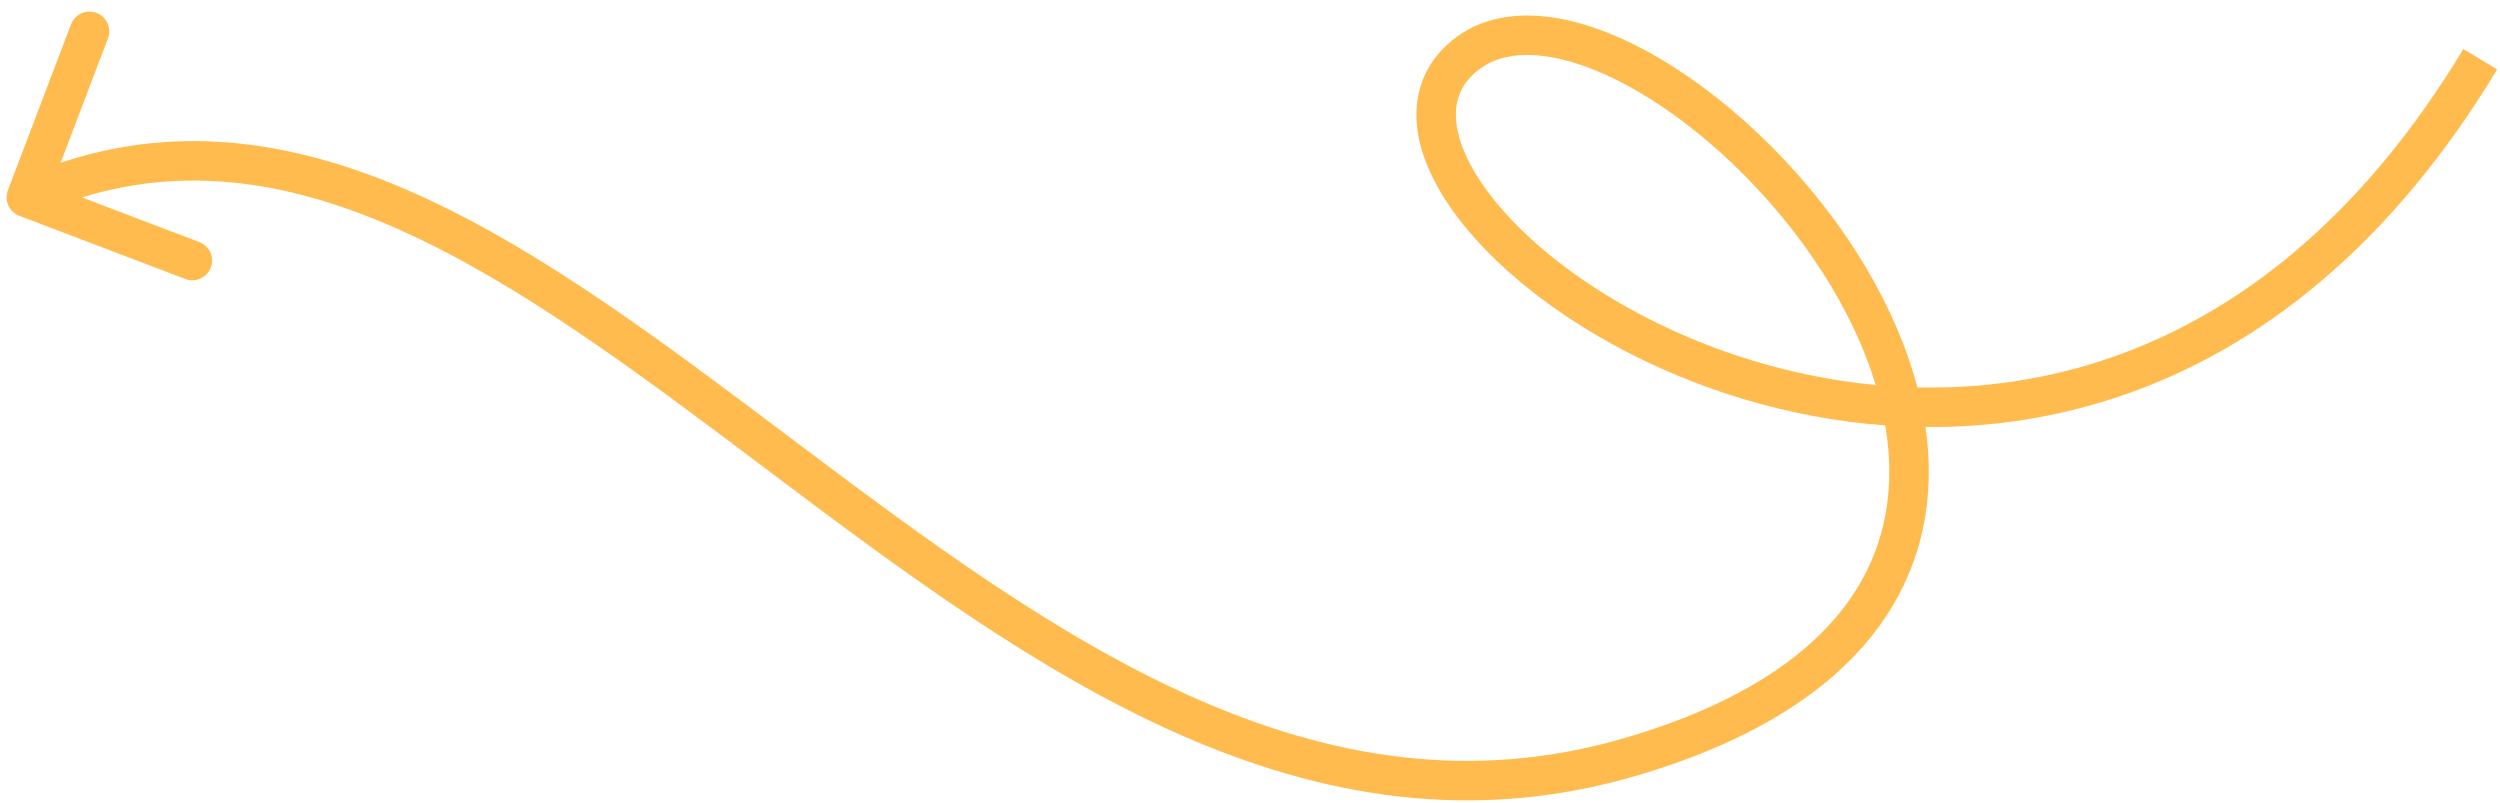 <svg width="190" height="61" viewBox="0 0 190 61" fill="none" xmlns="http://www.w3.org/2000/svg">
<path fill-rule="evenodd" clip-rule="evenodd" d="M160.567 27.131C169.979 23.838 179.373 16.715 187.216 3.725L189.784 5.275C181.627 18.785 171.709 26.411 161.558 29.963C156.442 31.752 151.3 32.496 146.336 32.454C146.799 35.645 146.647 38.858 145.672 41.955C143.402 49.174 136.824 55.284 124.424 58.939C111.877 62.637 100.308 60.556 89.479 55.745C78.697 50.955 68.558 43.414 58.846 36.11C58.578 35.908 58.311 35.707 58.043 35.505C48.556 28.368 39.495 21.551 30.421 17.486C22.345 13.868 14.389 12.489 6.226 15.003L15.151 18.399C15.925 18.694 16.314 19.56 16.019 20.334C15.725 21.109 14.858 21.498 14.084 21.203L1.466 16.402C0.692 16.107 0.303 15.241 0.598 14.466L5.399 1.849C5.694 1.075 6.56 0.686 7.335 0.98C8.109 1.275 8.498 2.142 8.203 2.916L4.605 12.373C13.906 9.266 22.882 10.821 31.647 14.748C41.036 18.954 50.337 25.953 59.707 33.003C60.021 33.239 60.335 33.476 60.65 33.712C70.407 41.05 80.278 48.375 90.697 53.004C101.07 57.612 111.892 59.505 123.576 56.061C135.407 52.574 140.944 46.989 142.811 41.055C143.684 38.28 143.787 35.325 143.279 32.329C139.503 32.054 135.859 31.341 132.442 30.311C123.716 27.68 116.369 22.951 112.001 18.009C109.824 15.546 108.3 12.929 107.812 10.403C107.31 7.801 107.924 5.298 109.983 3.398C112.011 1.525 114.665 0.956 117.439 1.255C120.193 1.551 123.169 2.705 126.089 4.416C131.931 7.84 137.873 13.687 141.838 20.379C143.537 23.245 144.898 26.312 145.72 29.444C150.566 29.555 155.587 28.873 160.567 27.131ZM142.552 29.259C141.804 26.779 140.677 24.303 139.257 21.908C135.54 15.636 129.958 10.161 124.572 7.004C121.878 5.425 119.313 4.474 117.118 4.237C114.943 4.003 113.239 4.475 112.017 5.602C110.826 6.702 110.424 8.105 110.758 9.835C111.106 11.641 112.27 13.782 114.249 16.022C118.194 20.486 125.034 24.944 133.308 27.439C136.244 28.324 139.348 28.958 142.552 29.259Z" fill="#FFBB4D"/>
</svg>
